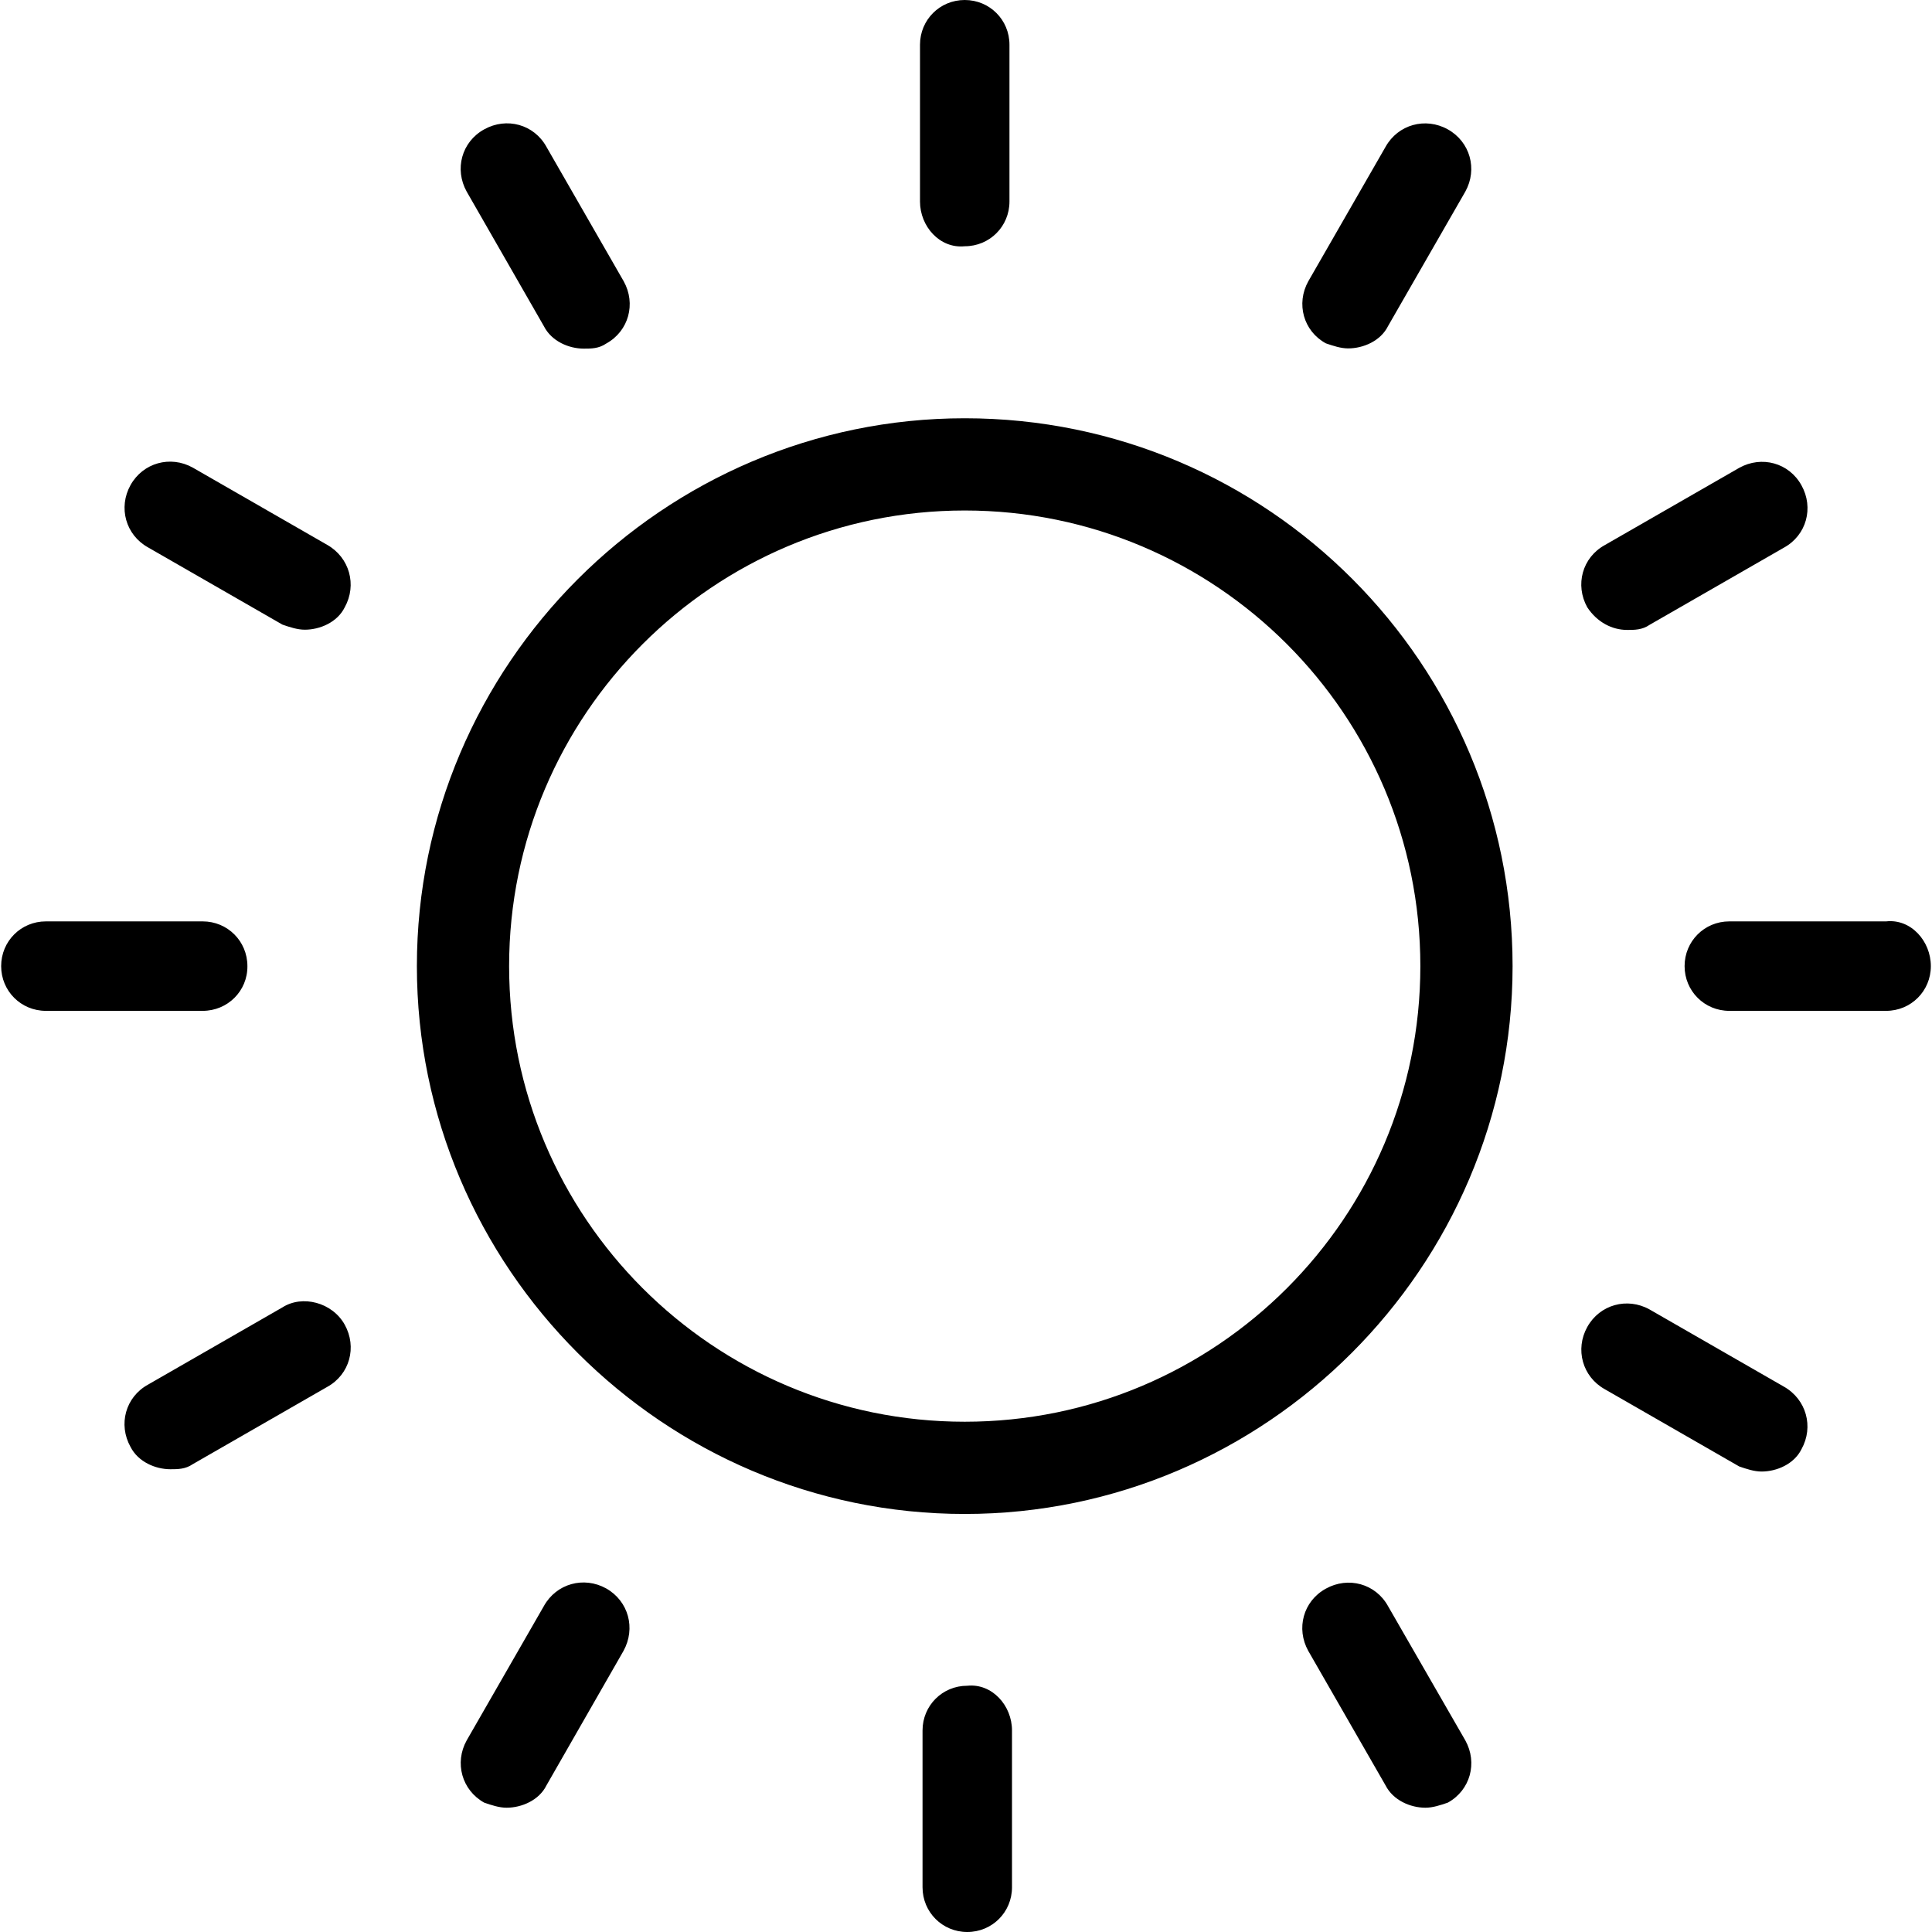 <?xml version="1.0" encoding="iso-8859-1"?>
<!-- Generator: Adobe Illustrator 18.1.1, SVG Export Plug-In . SVG Version: 6.00 Build 0)  -->
<svg version="1.1" id="Capa_1" xmlns="http://www.w3.org/2000/svg" xmlns:xlink="http://www.w3.org/1999/xlink" x="0px" y="0px"
	 viewBox="0 0 612.658 612.658" style="enable-background:new 0 0 612.658 612.658;" xml:space="preserve">
<g>
	<path d="M305.927,132.637c-95.566,0-173.729,78.163-173.729,173.729s78.163,173.729,173.729,173.729
		s173.729-78.237,173.729-173.729S402.297,132.637,305.927,132.637z M305.927,450.847c-79.772,0-144.482-64.783-144.482-144.482
		s64.783-144.482,144.482-144.482s144.482,64.71,144.482,144.482S385.699,450.847,305.927,450.847z M291.742,63.905v-49.72
		C291.742,6.288,298.03,0,305.927,0s14.185,6.288,14.185,14.185v49.72c0,7.897-6.288,14.185-14.185,14.185
		C298.03,78.895,291.742,71.802,291.742,63.905z M147.991,60.761c-3.948-7.092-1.609-15.794,5.557-19.742
		c7.092-3.948,15.794-1.609,19.742,5.557l24.495,42.628c3.948,7.092,1.609,15.794-5.557,19.742c-2.34,1.609-4.753,1.609-7.092,1.609
		c-4.753,0-10.237-2.34-12.649-7.092L147.991,60.761z M109.312,192.594c-2.34,4.753-7.897,7.092-12.649,7.092
		c-2.34,0-4.753-0.804-7.092-1.609l-42.628-24.495c-7.092-3.948-9.505-12.649-5.557-19.742s12.649-9.505,19.742-5.557l42.628,24.495
		C110.847,176.8,113.26,185.501,109.312,192.594z M64.271,320.551h-49.72c-7.897,0-14.185-6.288-14.185-14.185
		s6.288-14.185,14.185-14.185h49.72c7.897,0,14.185,6.288,14.185,14.185C78.529,314.262,72.168,320.551,64.271,320.551z
		 M109.312,420.065c3.948,7.092,1.609,15.794-5.557,19.742l-42.628,24.495c-2.34,1.609-4.753,1.609-7.092,1.609
		c-4.753,0-10.237-2.34-12.649-7.092c-3.948-7.092-1.609-15.794,5.557-19.742l42.628-24.495
		C95.858,410.559,105.363,412.972,109.312,420.065z M197.712,523.527l-24.422,42.628c-2.34,4.753-7.897,7.092-12.649,7.092
		c-2.34,0-4.753-0.804-7.092-1.609c-7.092-3.948-9.505-12.649-5.557-19.742l24.495-42.628c3.948-7.092,12.649-9.505,19.742-5.557
		C199.32,507.733,201.66,516.361,197.712,523.527z M320.916,548.753v49.72c0,7.897-6.288,14.185-14.185,14.185
		c-7.897,0-14.185-6.288-14.185-14.185v-49.72c0-7.897,6.288-14.185,14.185-14.185C314.628,533.763,320.916,540.856,320.916,548.753
		z M464.667,551.897c3.948,7.092,1.609,15.794-5.557,19.742c-2.34,0.804-4.753,1.609-7.092,1.609c-4.753,0-10.237-2.34-12.65-7.092
		l-24.495-42.628c-3.948-7.092-1.609-15.794,5.557-19.742c7.092-3.948,15.794-1.609,19.742,5.557L464.667,551.897z M571.273,459.548
		c-2.34,4.753-7.897,7.092-12.65,7.092c-2.34,0-4.753-0.804-7.092-1.609l-42.628-24.495c-7.092-3.948-9.505-12.649-5.557-19.742
		c3.948-7.092,12.65-9.505,19.742-5.557l42.628,24.495C572.809,443.755,575.221,452.456,571.273,459.548z M612.292,306.366
		c0,7.897-6.288,14.185-14.185,14.185h-49.72c-7.897,0-14.185-6.288-14.185-14.185c0-7.897,6.288-14.185,14.185-14.185h49.72
		C606.004,291.303,612.292,298.469,612.292,306.366z M503.346,192.594c-3.948-7.092-1.609-15.794,5.557-19.742l42.628-24.495
		c7.092-3.948,15.794-1.609,19.742,5.557c3.948,7.092,1.609,15.794-5.557,19.742l-42.628,24.495
		c-2.34,1.609-4.753,1.609-7.092,1.609C511.243,199.759,506.49,197.346,503.346,192.594z M414.873,89.204l24.495-42.628
		c3.948-7.092,12.65-9.505,19.742-5.557s9.505,12.649,5.557,19.742l-24.495,42.628c-2.34,4.753-7.897,7.092-12.65,7.092
		c-2.34,0-4.753-0.804-7.092-1.609C413.338,104.998,410.925,96.297,414.873,89.204z"/>
</g>
<g>
</g>
<g>
</g>
<g>
</g>
<g>
</g>
<g>
</g>
<g>
</g>
<g>
</g>
<g>
</g>
<g>
</g>
<g>
</g>
<g>
</g>
<g>
</g>
<g>
</g>
<g>
</g>
<g>
</g>
</svg>
